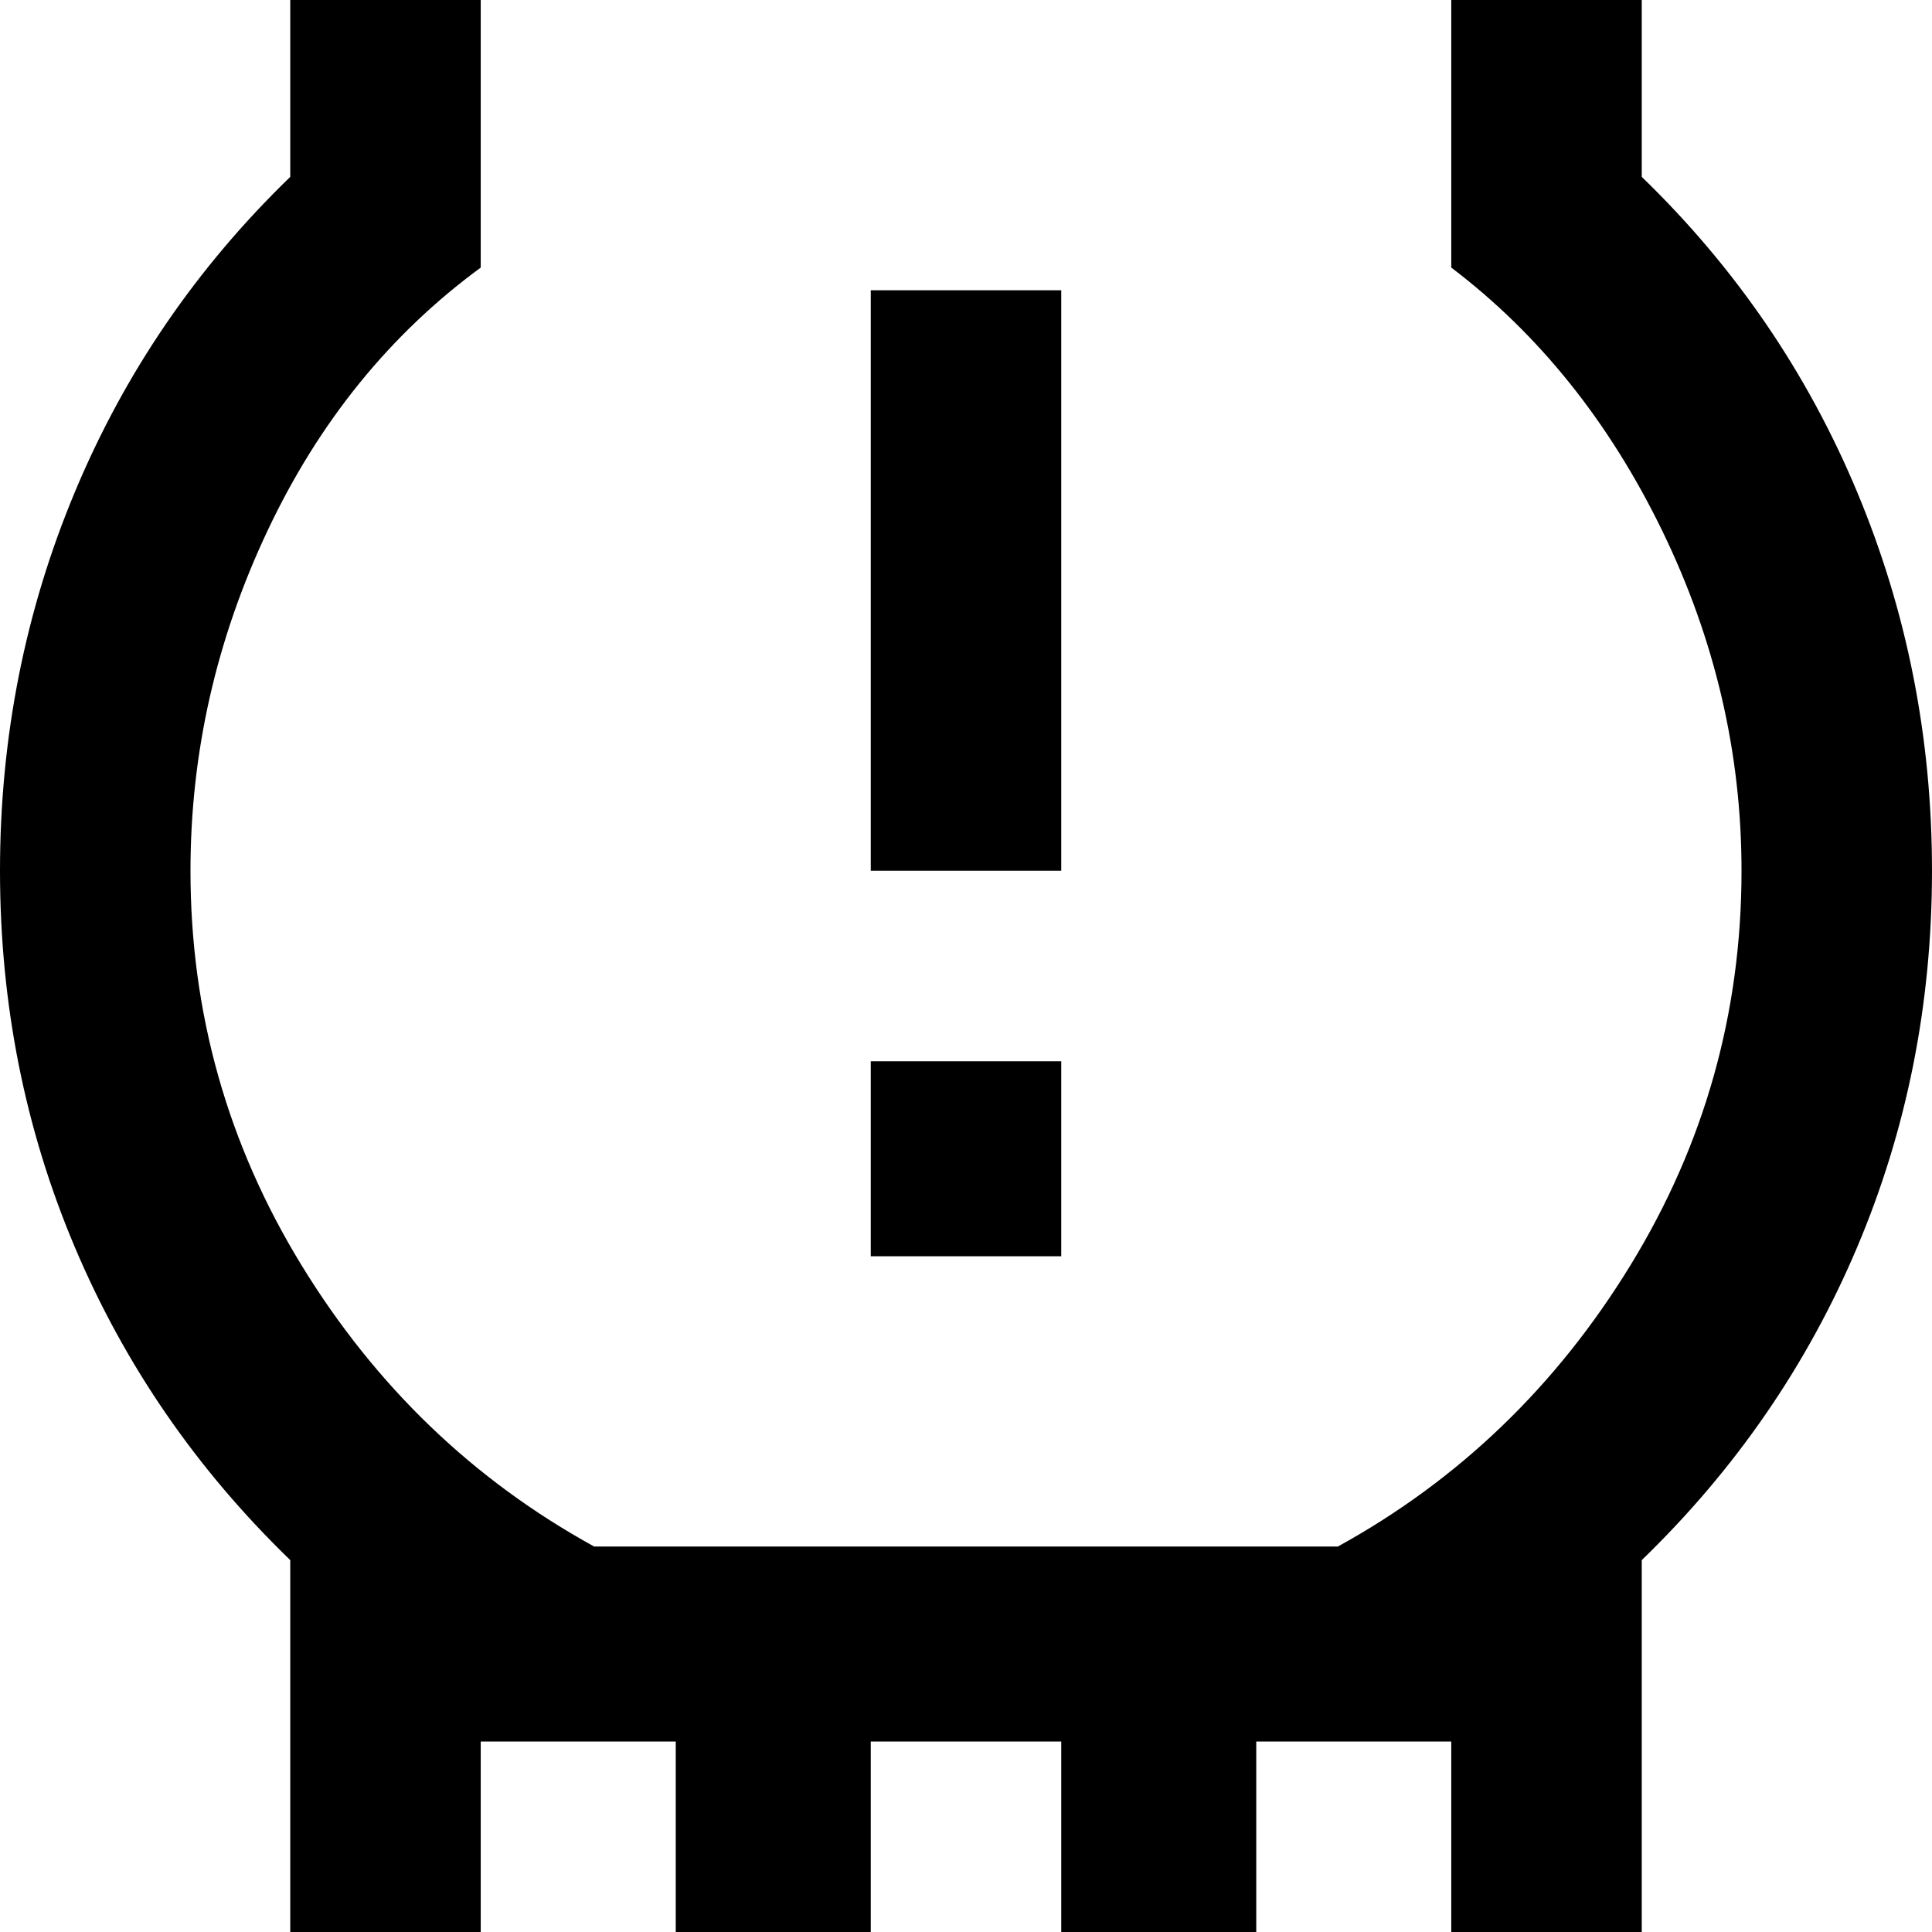 <svg xmlns="http://www.w3.org/2000/svg" viewBox="43 -21 426 426">
      <g transform="scale(1 -1) translate(0 -384)">
        <path d="M235 171H277V128H235ZM235 341H277V213H235ZM363 346Q392 324 409.5 288.0Q427 252 427 213Q427 166 402.5 126.0Q378 86 338 64H174Q134 86 109.5 126.0Q85 166 85 213Q85 252 102.0 288.0Q119 324 149 346V405H107V366Q76 336 59.5 296.5Q43 257 43.0 213.0Q43 169 59.5 130.0Q76 91 107 61V-21H149V21H192V-21H235V21H277V-21H320V21H363V-21H405V61Q436 91 452.5 130.0Q469 169 469.0 213.0Q469 257 452.5 296.5Q436 336 405 366V405H363Z" />
      </g>
    </svg>